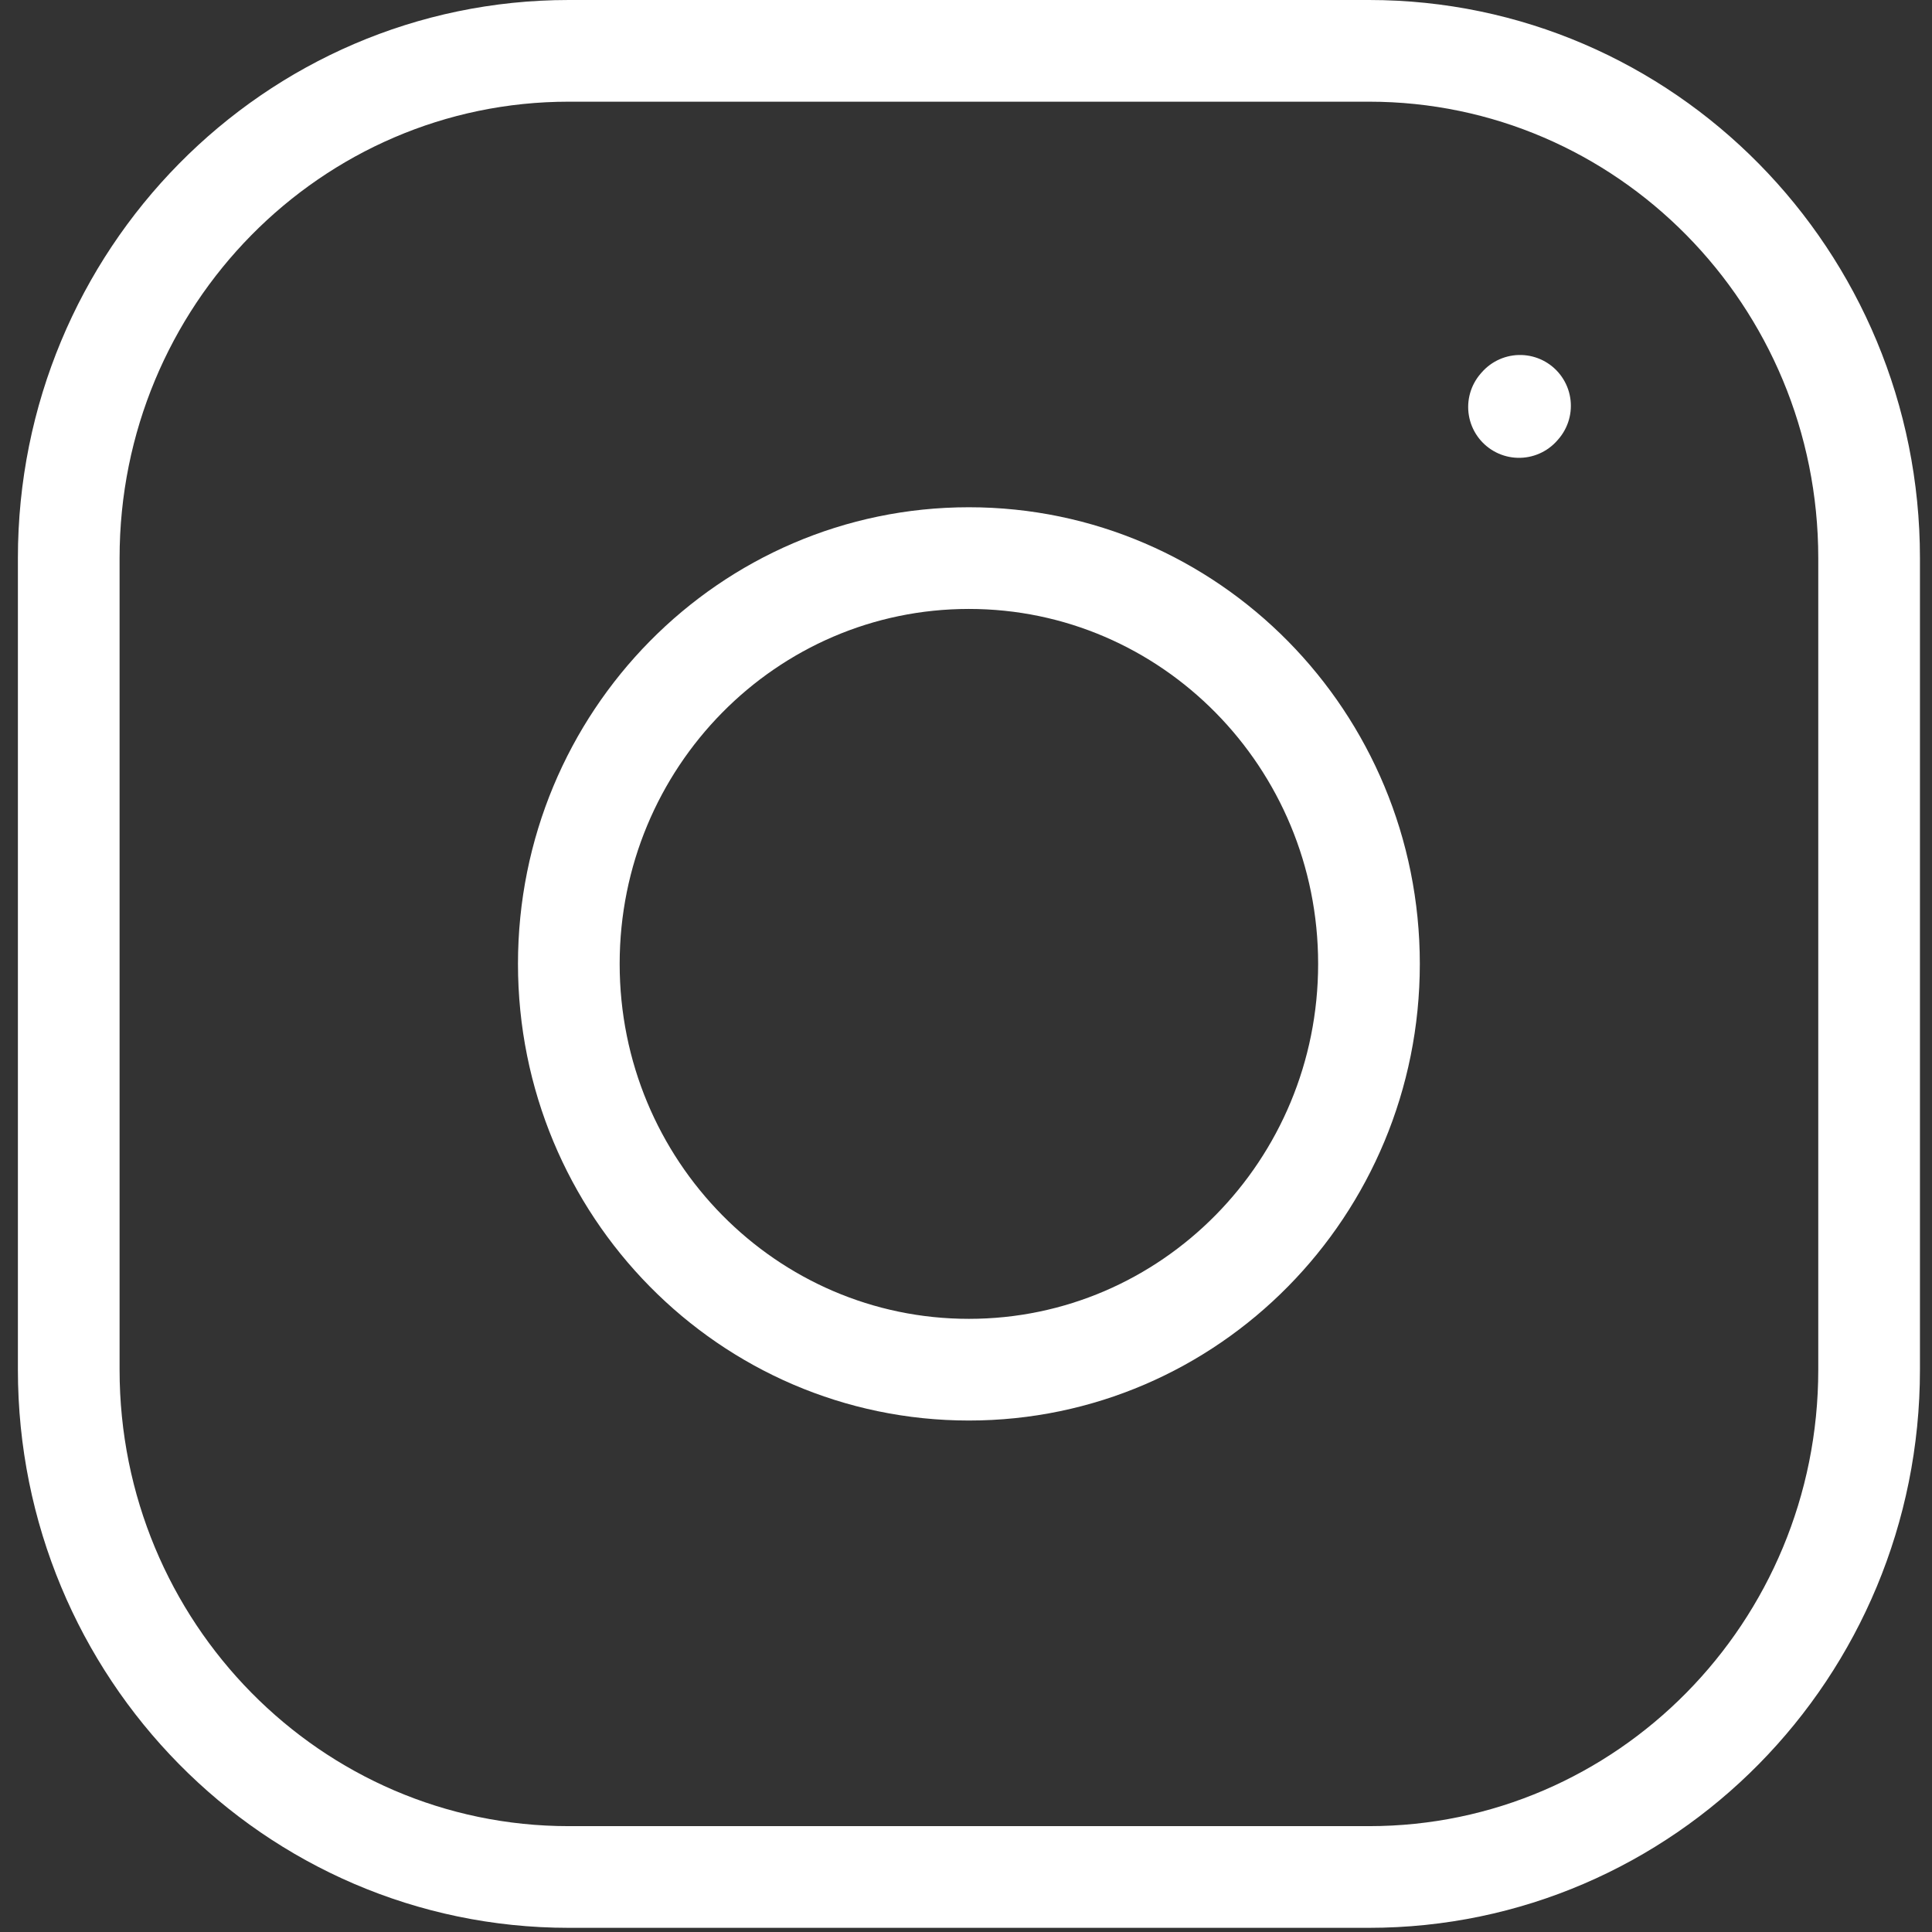 <svg width="38" height="38" viewBox="0 0 38 38" fill="none" xmlns="http://www.w3.org/2000/svg">
<rect x="0" y="0" width="38" height="38" fill="#333333" stroke="none"/>
<path d="M19.057 26.94C23.403 26.94 26.926 23.366 26.926 18.958C26.926 14.55 23.403 10.977 19.057 10.977C14.711 10.977 11.188 14.55 11.188 18.958C11.188 23.366 14.711 26.94 19.057 26.94Z" stroke="white" stroke-width="2" stroke-linecap="round" stroke-linejoin="round"/>
<path d="M1.352 26.941V10.977C1.352 5.467 5.756 1 11.188 1H26.926C32.359 1 36.763 5.467 36.763 10.977V26.941C36.763 32.451 32.359 36.918 26.926 36.918H11.188C5.756 36.918 1.352 32.451 1.352 26.941Z" stroke="white" stroke-width="2"/>
<path d="M29.877 8.005L29.897 7.982L29.877 8.005Z" fill="white"/>
<path d="M29.877 8.005L29.897 7.982" stroke="white" stroke-width="2" stroke-linecap="round" stroke-linejoin="round"/>
</svg>
